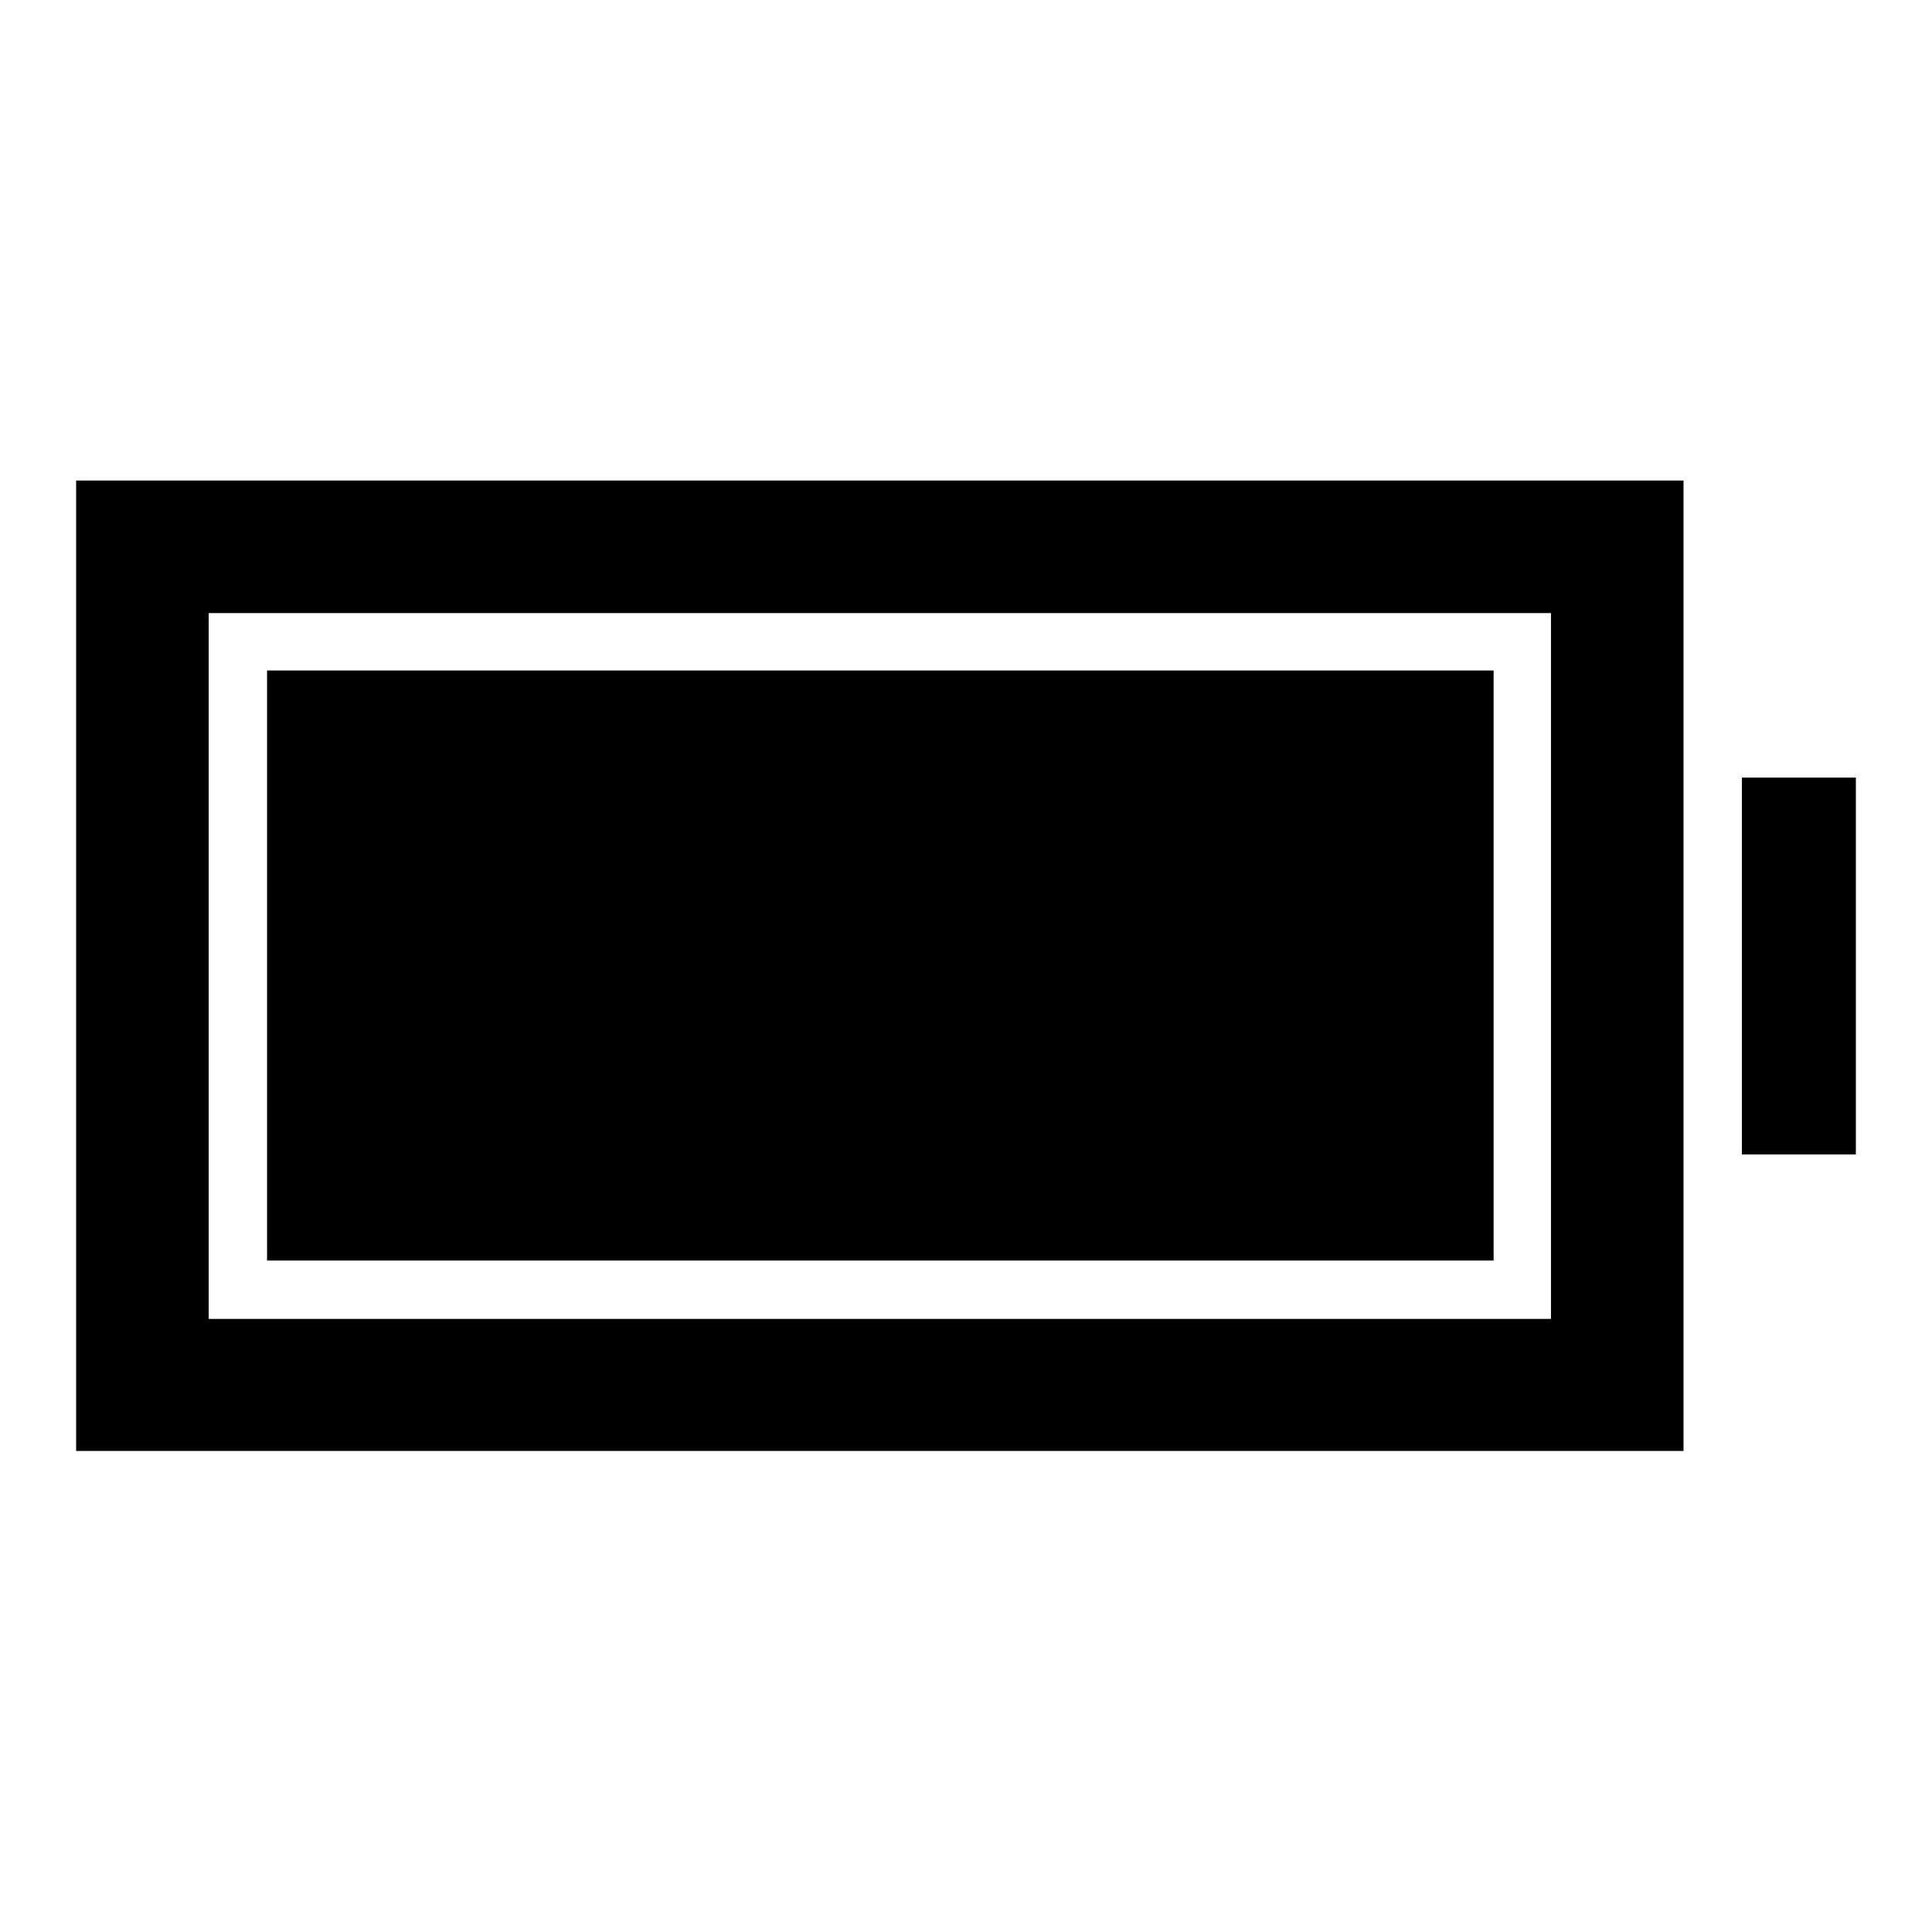 <svg xmlns="http://www.w3.org/2000/svg" height="48" viewBox="0 -960 960 960" width="48"><path d="M132.7-333.65v-293.2h609.47v293.2H132.7Zm-94.87 94.63v-482.2h798.71v482.2H37.83Zm65.87-65.63h666.97v-350.7H103.7v350.7Zm761.84-81.74v-187.22h56.63v187.22h-56.63Z"/></svg>
